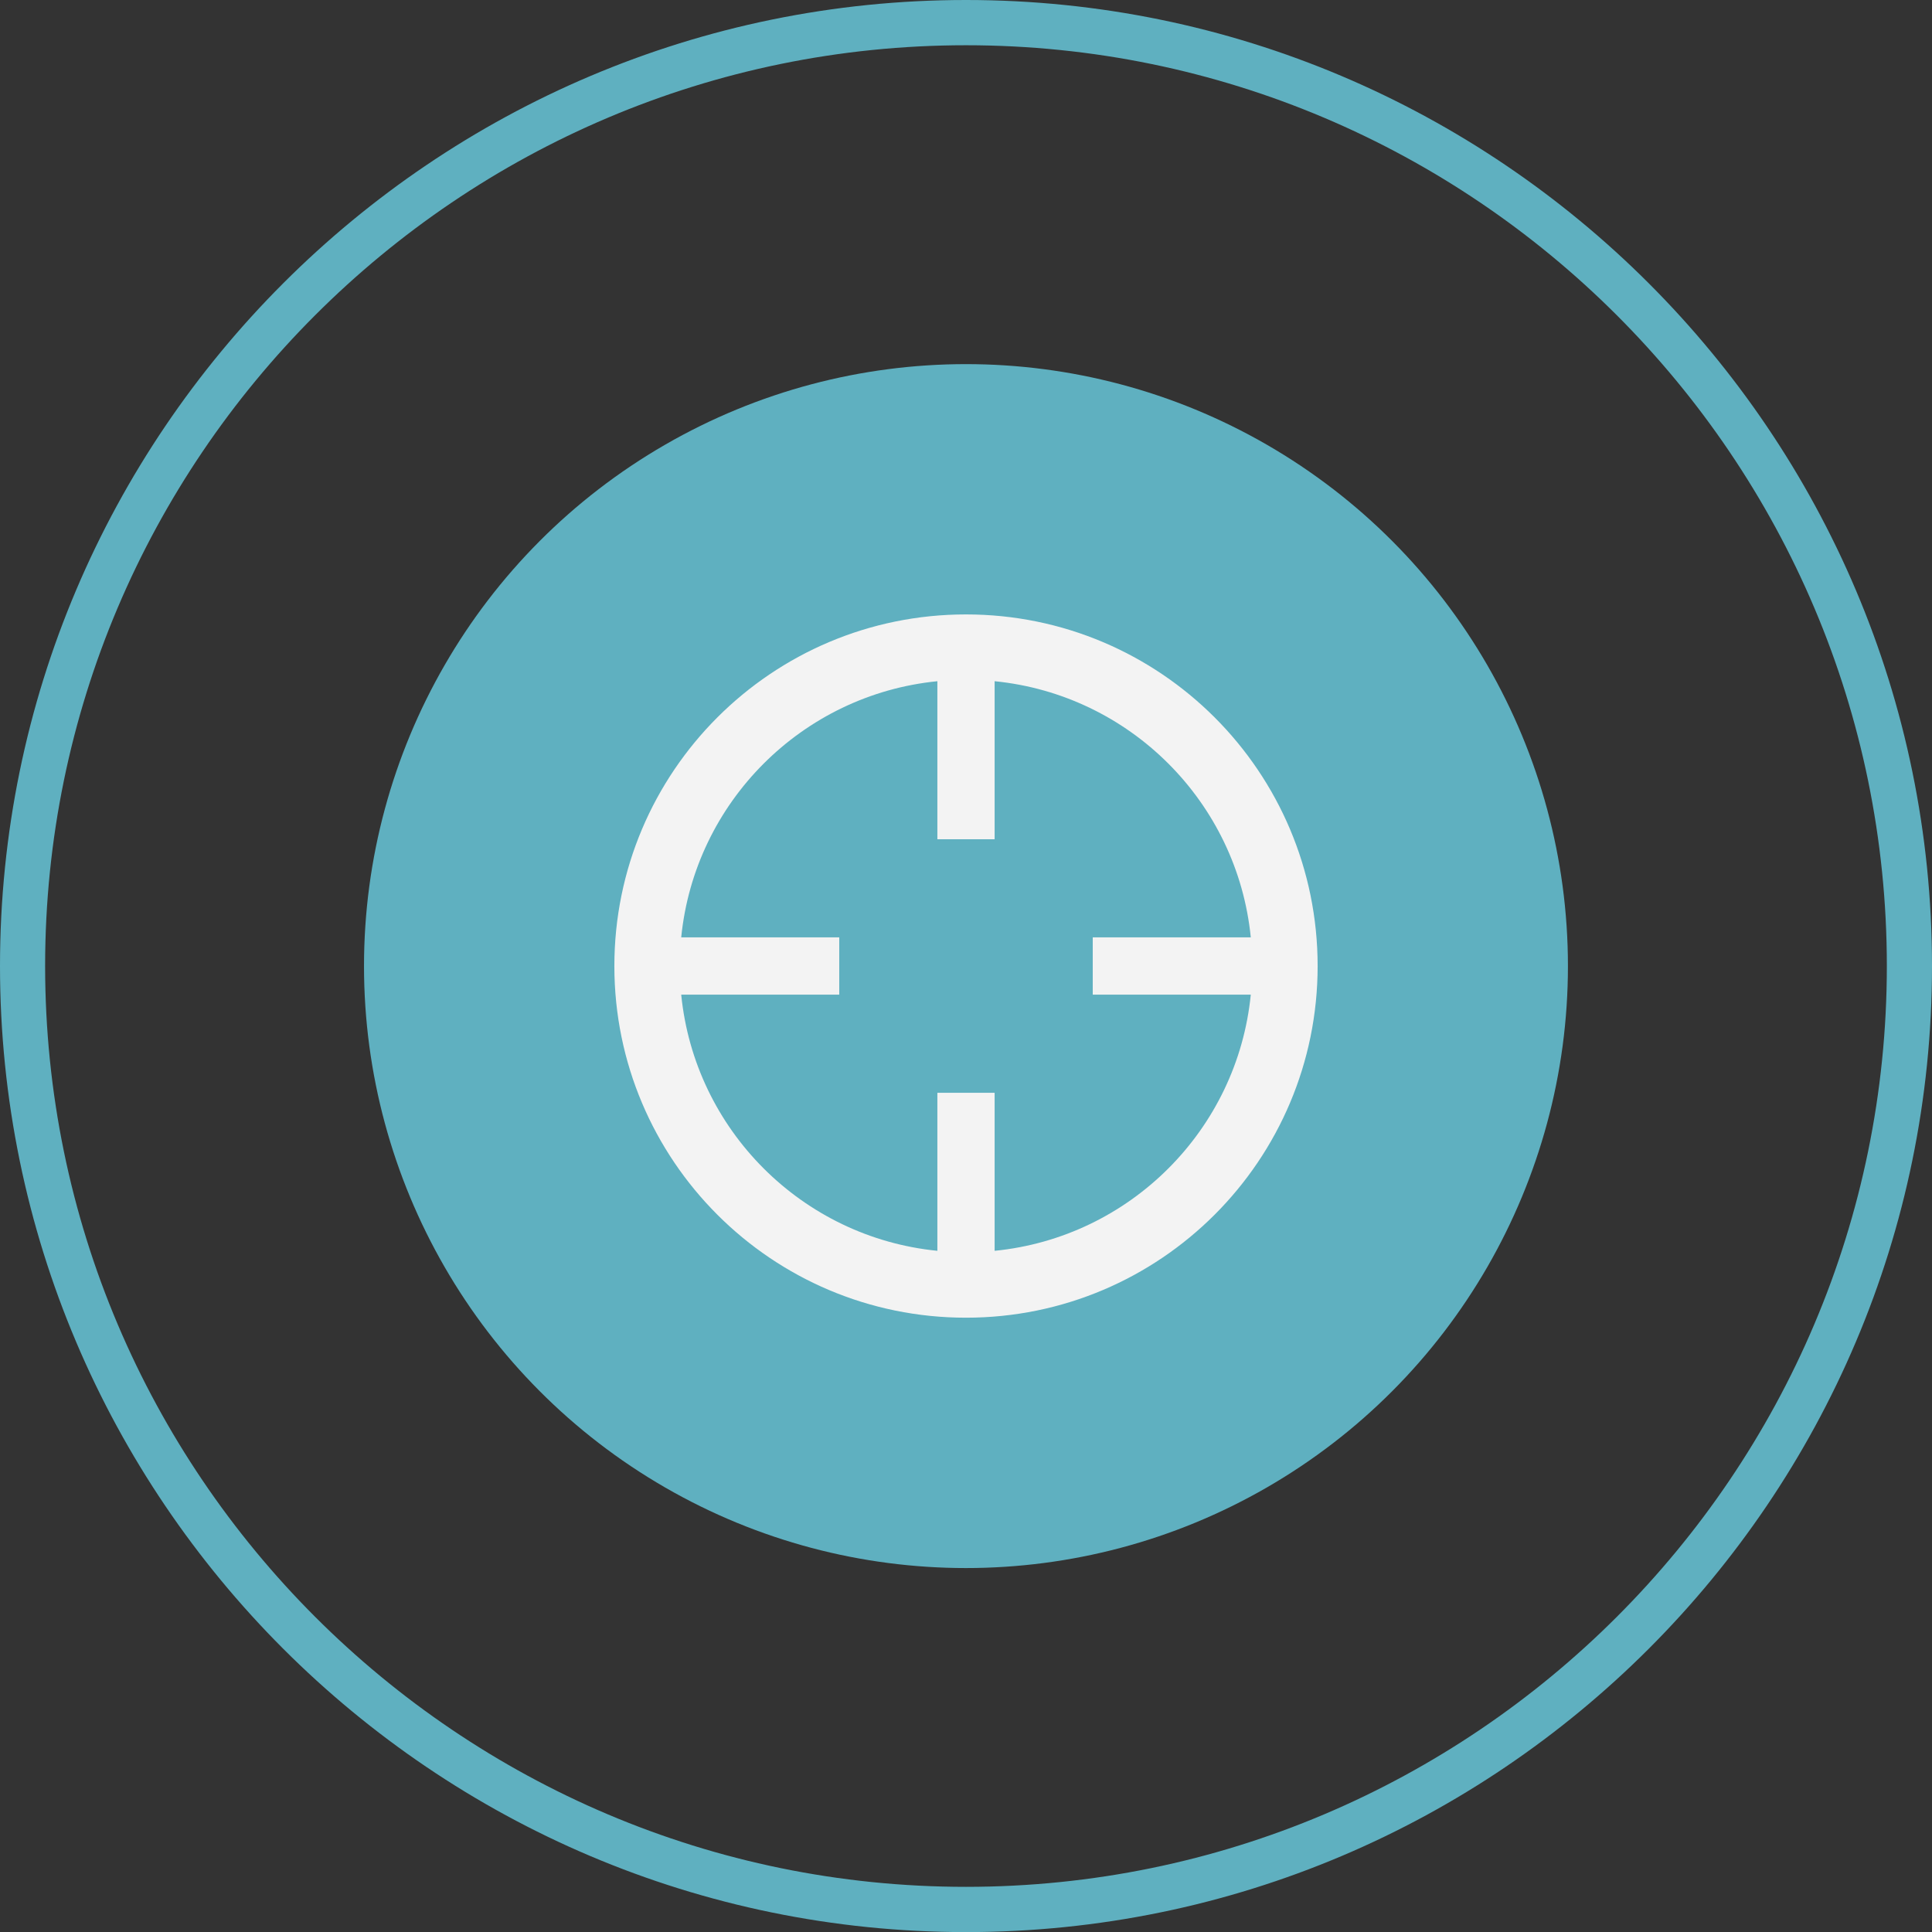 <?xml version="1.0" encoding="utf-8"?>
<!-- Generator: Adobe Illustrator 16.0.0, SVG Export Plug-In . SVG Version: 6.00 Build 0)  -->
<!DOCTYPE svg PUBLIC "-//W3C//DTD SVG 1.1//EN" "http://www.w3.org/Graphics/SVG/1.1/DTD/svg11.dtd">
<svg version="1.1" id="Capa_1" xmlns="http://www.w3.org/2000/svg" xmlns:xlink="http://www.w3.org/1999/xlink" x="0px" y="0px"
	 width="63.58px" height="63.583px" viewBox="0 0 63.58 63.583" enable-background="new 0 0 63.58 63.583" xml:space="preserve">
<rect x="0" y="0" width="63.58" height="63.583" fill="#333333" stroke="none"/>
<g>
	<g>
		<circle fill="#5FB0C0" cx="31.789" cy="31.793" r="19.81"/>
		<path fill="#5FB0C0" d="M31.789,0C14.26,0,0,14.261,0,31.79s14.26,31.793,31.789,31.793S63.58,49.319,63.58,31.79
			S49.318,0,31.789,0z M31.789,62.094c-16.71,0-30.304-13.593-30.304-30.304c0-16.707,13.593-30.301,30.304-30.301
			S62.094,15.083,62.094,31.79C62.094,48.501,48.5,62.094,31.789,62.094z"/>
	</g>
	<g>
		<path fill="#F3F3F3" d="M31.789,20.22c-6.39,0-11.571,5.181-11.571,11.572c0,6.391,5.181,11.572,11.571,11.572
			c6.392,0,11.573-5.182,11.573-11.572C43.362,25.4,38.181,20.22,31.789,20.22z M32.732,41.163v-5.2h-1.884v5.2
			c-4.45-0.441-7.987-3.98-8.43-8.43h5.201v-1.885h-5.201c0.443-4.449,3.98-7.987,8.43-8.43v5.201h1.884v-5.201
			c4.451,0.442,7.988,3.98,8.43,8.43h-5.201v1.885h5.201C40.72,37.183,37.183,40.722,32.732,41.163z"/>
	</g>
</g>
</svg>
